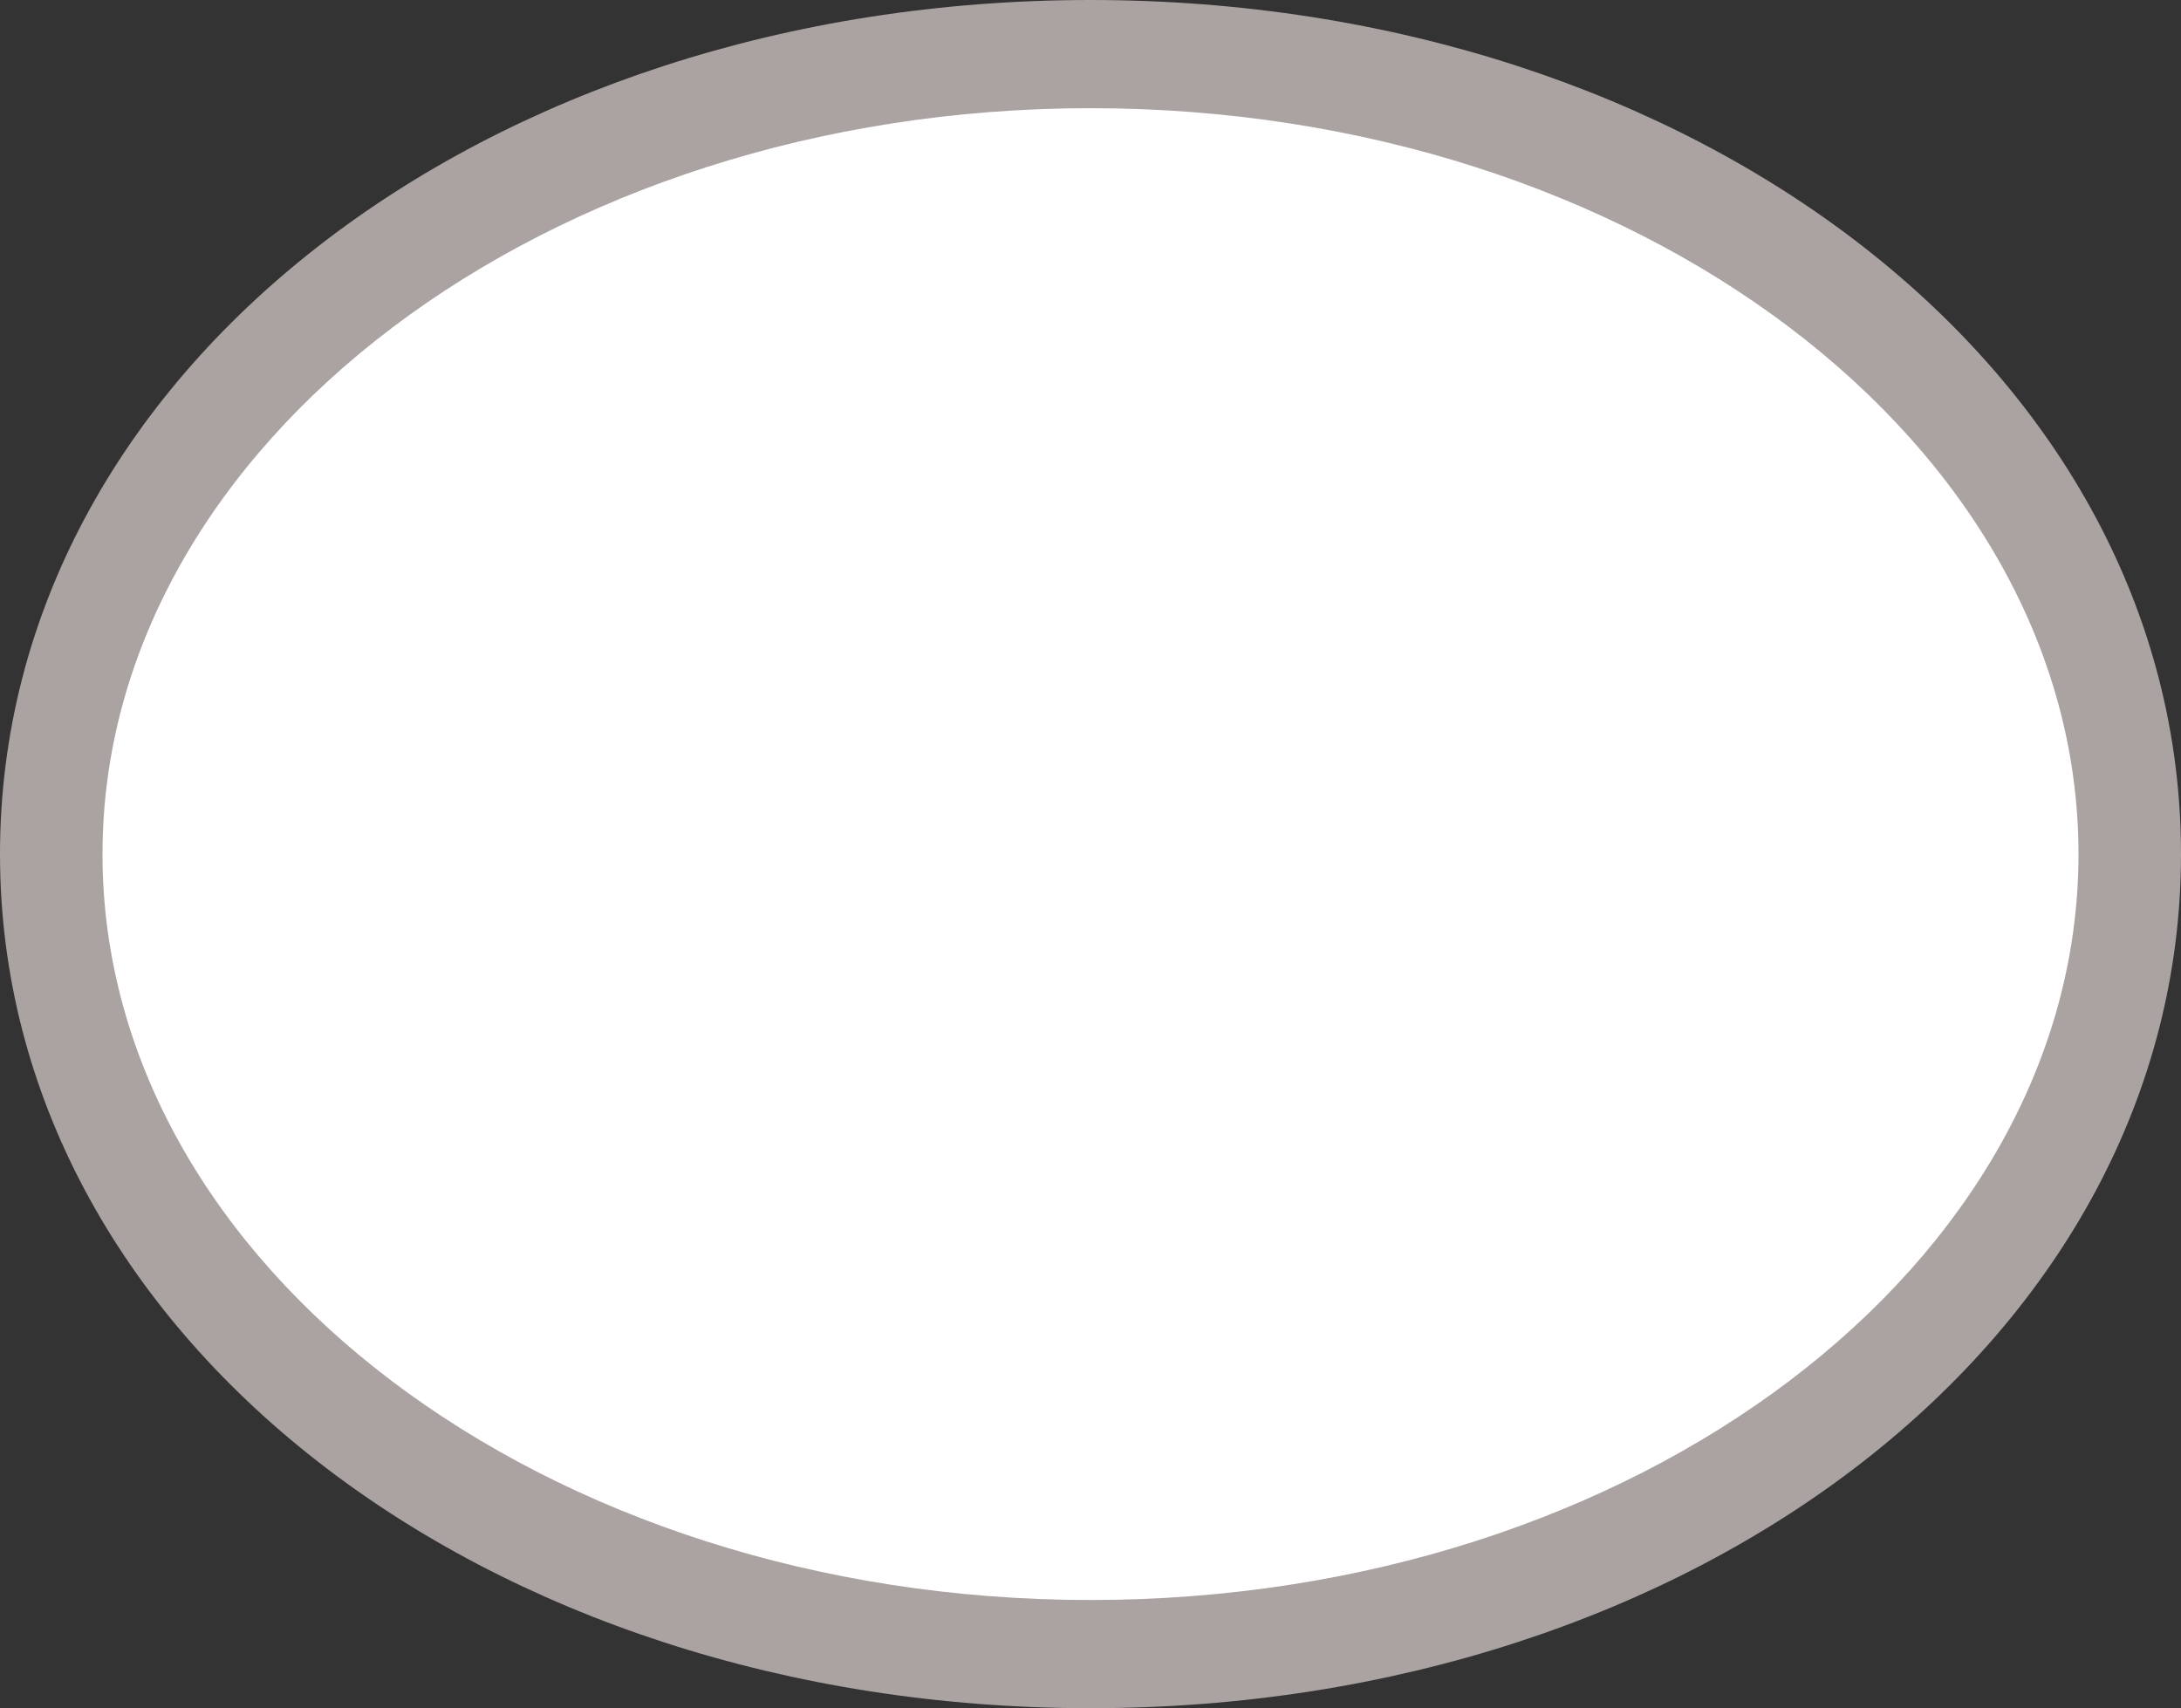 <?xml version="1.0" encoding="utf-8"?>
<!-- Generator: Adobe Illustrator 19.2.1, SVG Export Plug-In . SVG Version: 6.00 Build 0)  -->
<!DOCTYPE svg PUBLIC "-//W3C//DTD SVG 1.1//EN" "http://www.w3.org/Graphics/SVG/1.1/DTD/svg11.dtd">
<svg version="1.1" id="Layer_1" xmlns="http://www.w3.org/2000/svg" xmlns:xlink="http://www.w3.org/1999/xlink" x="0px" y="0px"
	 viewBox="0 0 76.6 60" enable-background="new 0 0 76.6 60" xml:space="preserve">
<rect x="0" y="0" width="76.6" height="60" fill="#333333" stroke="none"/>
<g>
	<path fill="#AAA3A2" d="M76.6,30c0,16.9-17,30-38.3,30S0,46.9,0,30S17,0,38.3,0S76.6,13.1,76.6,30"/>
	<path fill="#FFFFFF" d="M38.3,3.8C19.2,3.8,3.6,15.6,3.6,30s15.5,26.2,34.7,26.2S73,44.4,73,30S57.5,3.8,38.3,3.8z"/>
</g>
</svg>
